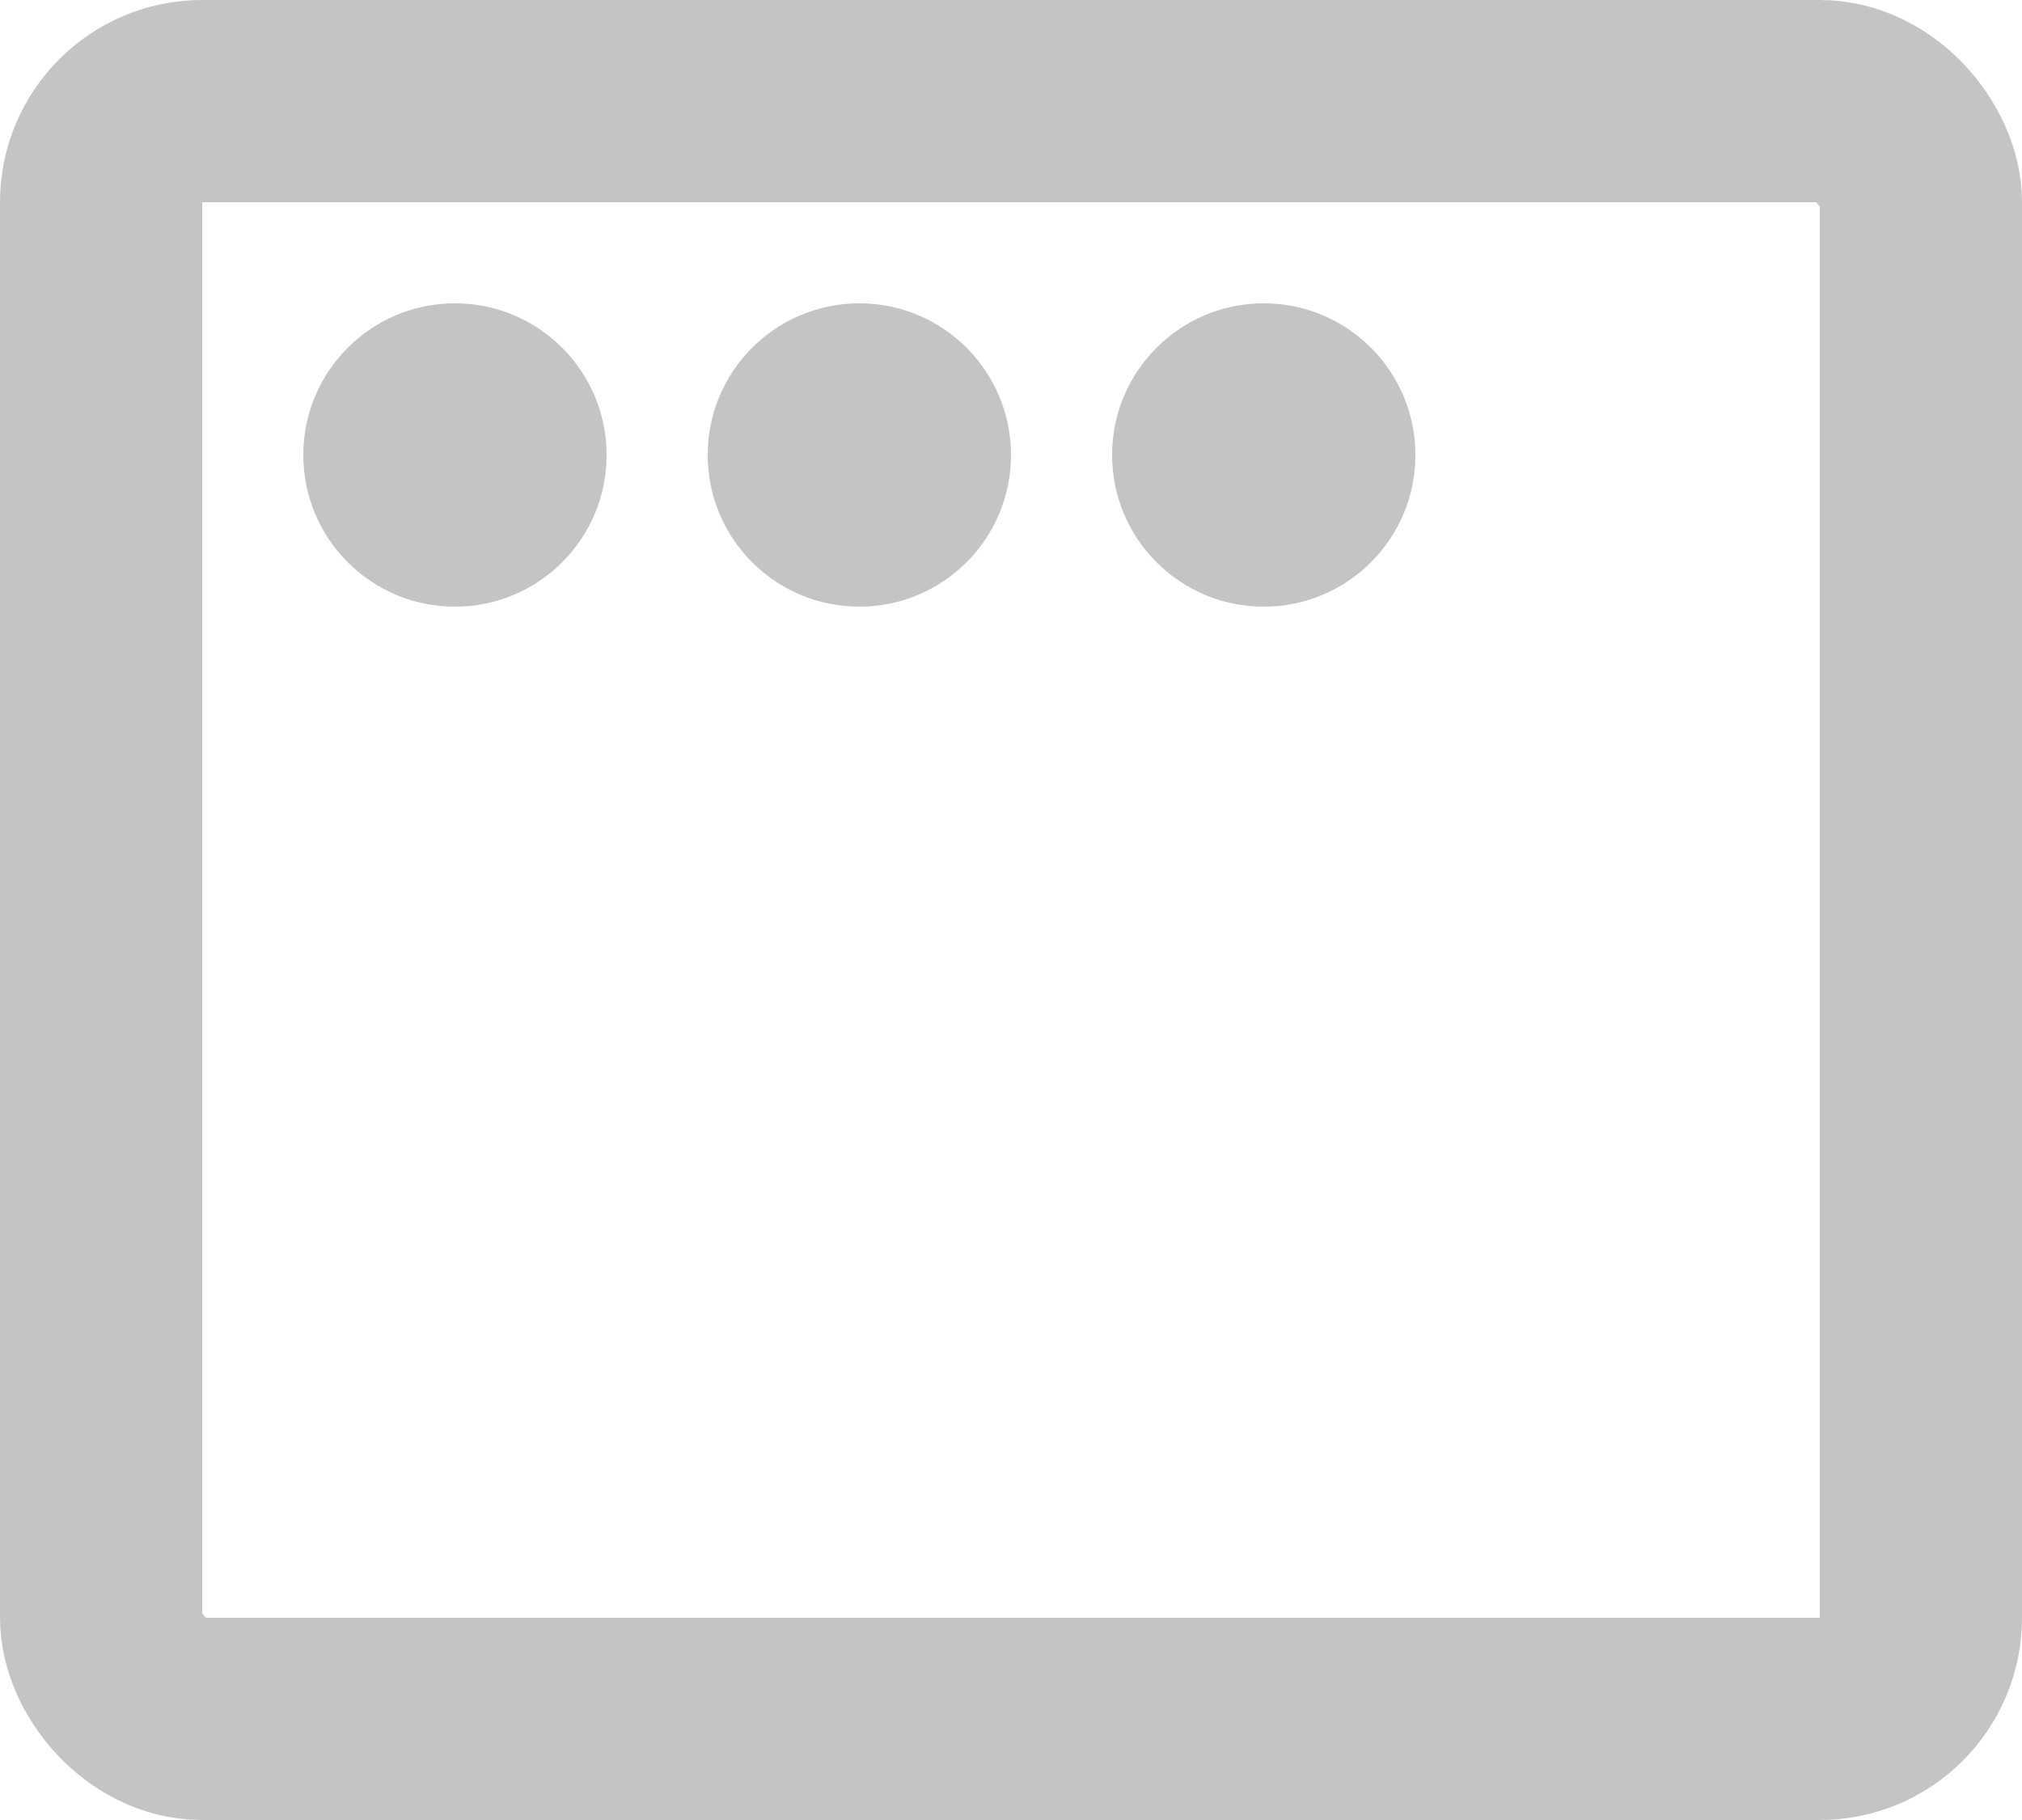 <svg width="20" height="18" viewBox="0 0 20 18" version="1.1" xmlns="http://www.w3.org/2000/svg" xmlns:xlink="http://www.w3.org/1999/xlink">
<g id="Canvas" fill="none">
<g id="WebApp">
<rect id="Rectangle 2.1" x="1" y="1" width="18" height="16" rx="1" stroke="#C4C4C4" stroke-width="2"/>
<circle id="Ellipse" cx="1.5" cy="1.5" r="1.5" transform="translate(3 3)" fill="#C4C4C4"/>
<circle id="Ellipse_2" cx="1.5" cy="1.5" r="1.5" transform="translate(7 3)" fill="#C4C4C4"/>
<circle id="Ellipse_3" cx="1.5" cy="1.5" r="1.5" transform="translate(11 3)" fill="#C4C4C4"/>
</g>
</g>
</svg>
